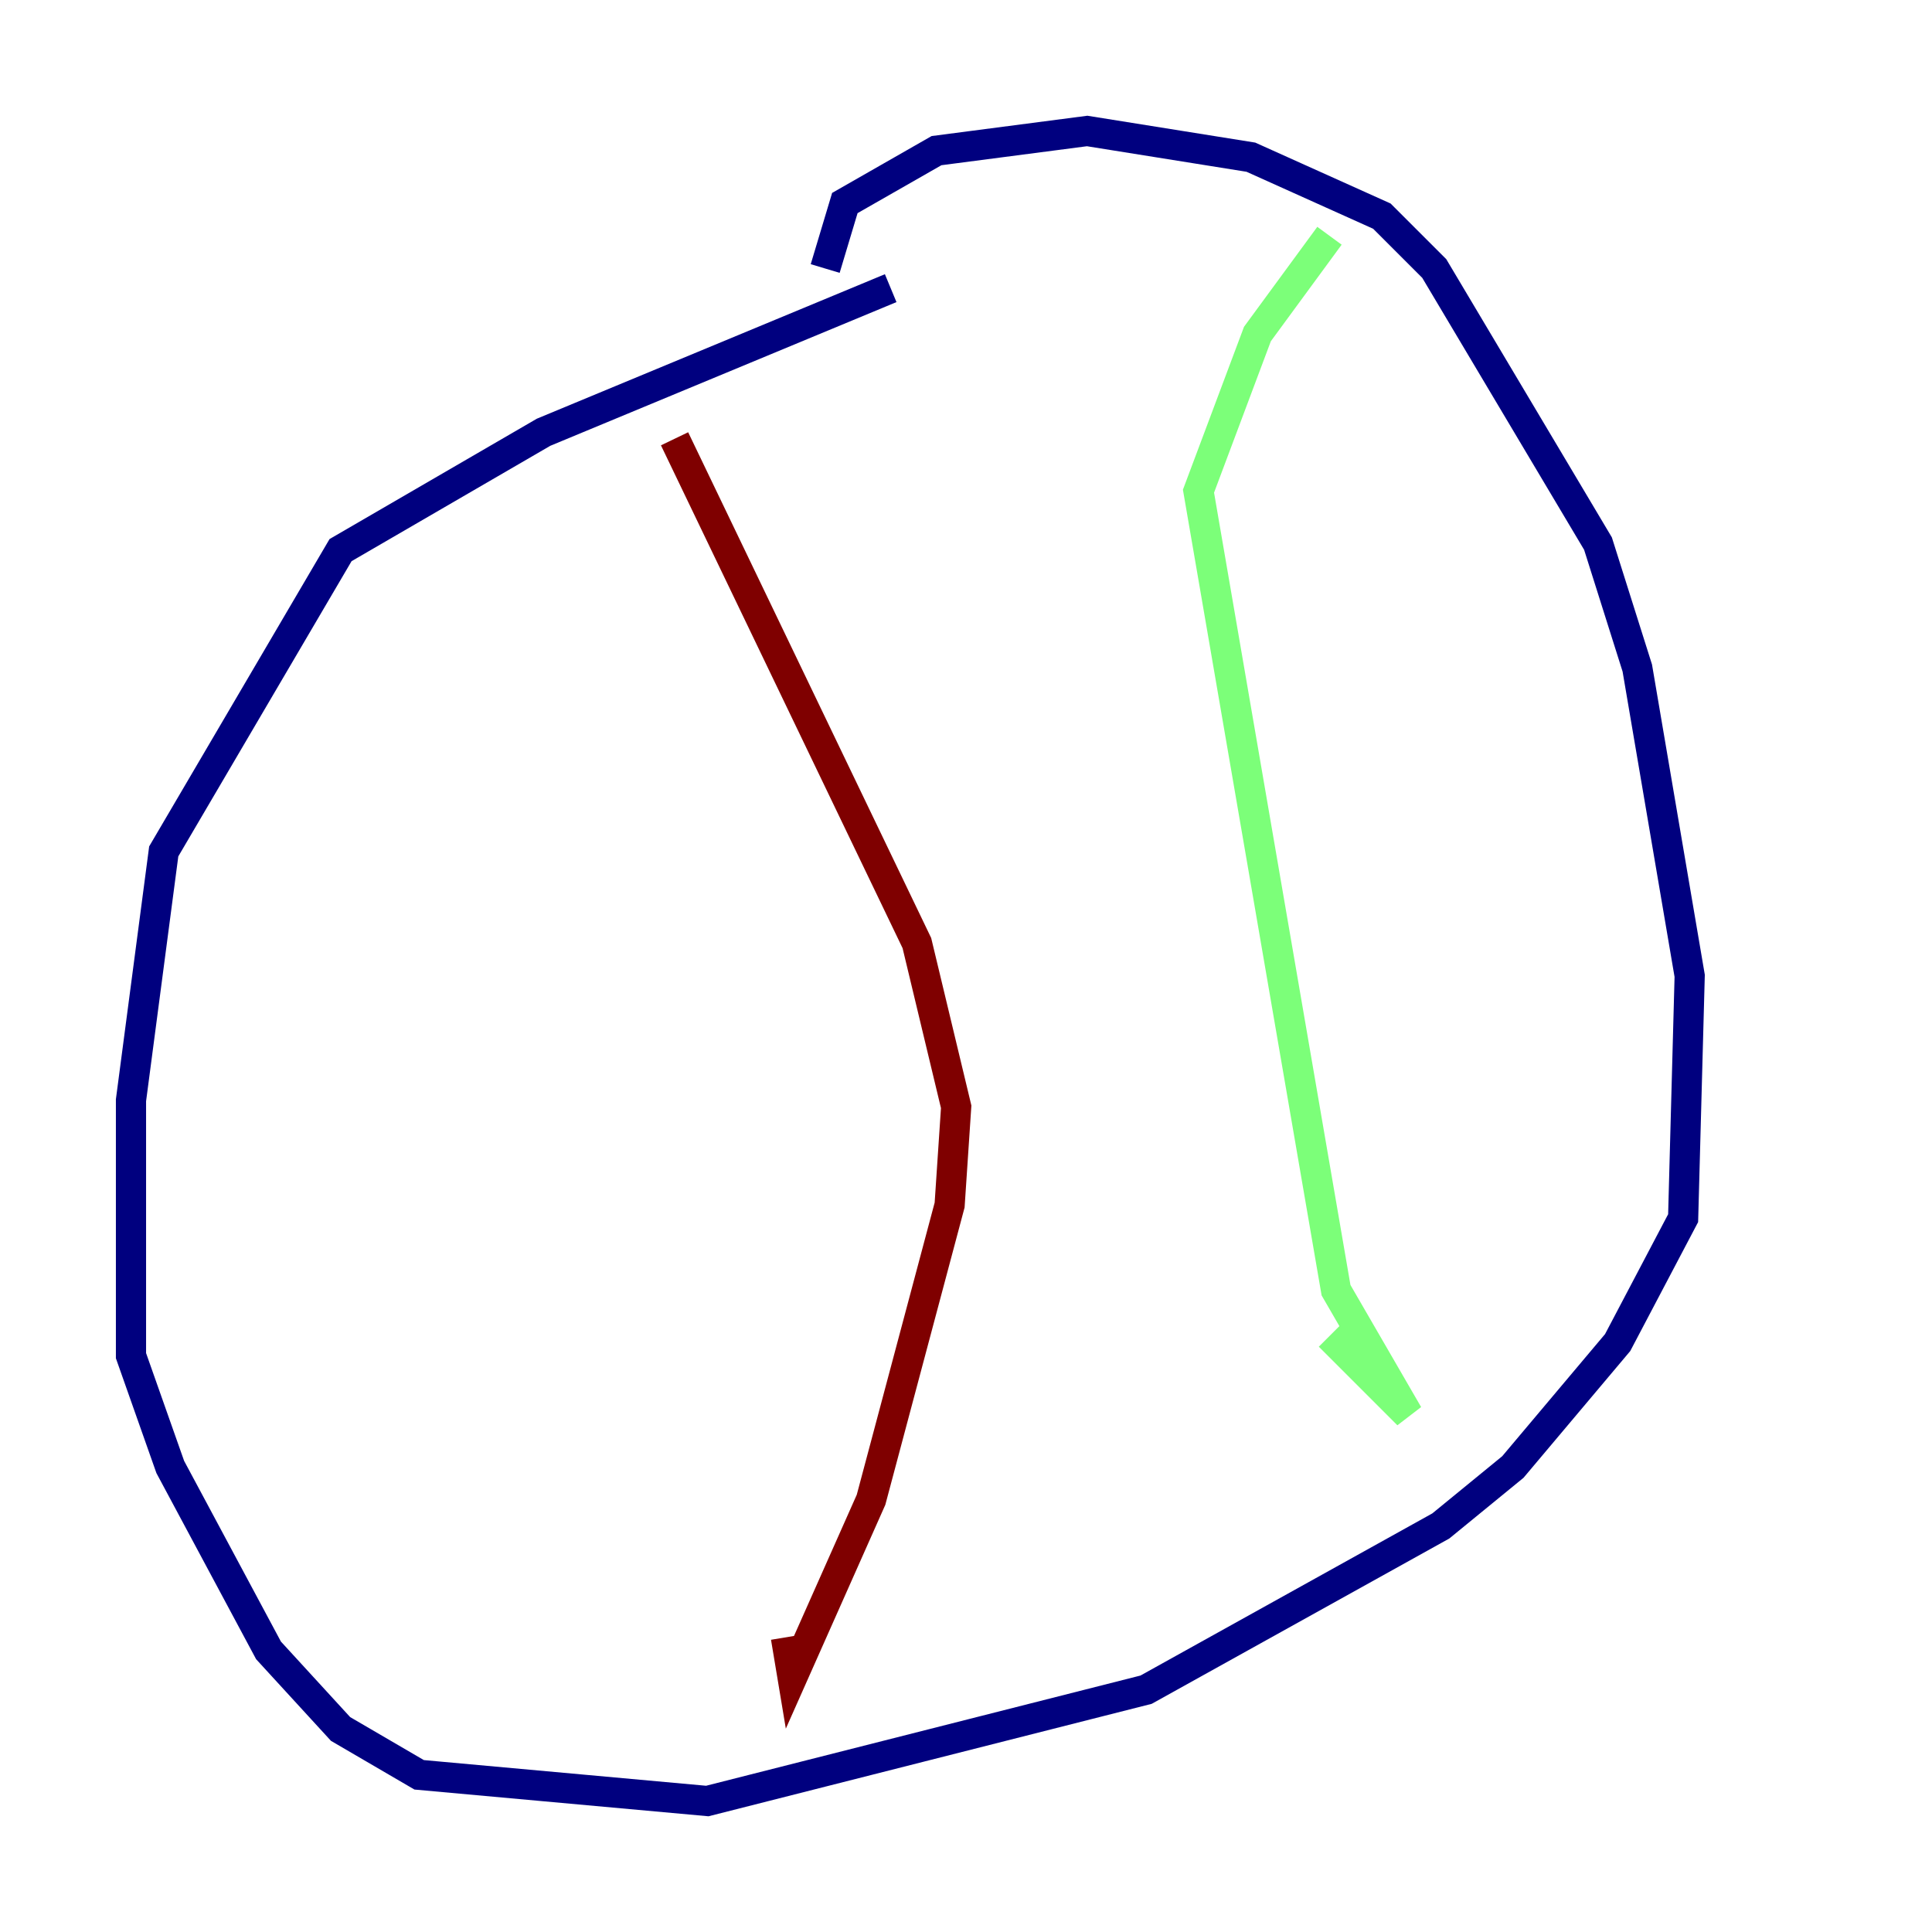 <?xml version="1.0" encoding="utf-8" ?>
<svg baseProfile="tiny" height="128" version="1.2" viewBox="0,0,128,128" width="128" xmlns="http://www.w3.org/2000/svg" xmlns:ev="http://www.w3.org/2001/xml-events" xmlns:xlink="http://www.w3.org/1999/xlink"><defs /><polyline fill="none" points="59.01,19.091 36.014,28.637 22.563,36.447 10.848,56.407 8.678,72.895 8.678,89.817 11.281,97.193 17.79,109.342 22.563,114.549 27.77,117.586 46.861,119.322 75.932,111.946 95.458,101.098 100.231,97.193 107.173,88.949 111.512,80.705 111.946,64.651 108.475,44.258 105.871,36.014 95.024,17.79 91.552,14.319 82.875,10.414 72.027,8.678 62.047,9.98 55.973,13.451 54.671,17.79" stroke="#00007f" stroke-width="2" /><polyline fill="none" points="88.081,15.62 83.308,22.129 79.403,32.542 88.515,85.478 93.288,93.722 88.081,88.515" stroke="#7cff79" stroke-width="2" /><polyline fill="none" points="44.691,29.071 60.746,62.481 63.349,73.329 62.915,79.837 57.709,99.363 52.502,111.078 52.068,108.475" stroke="#7f0000" stroke-width="2" /></svg>